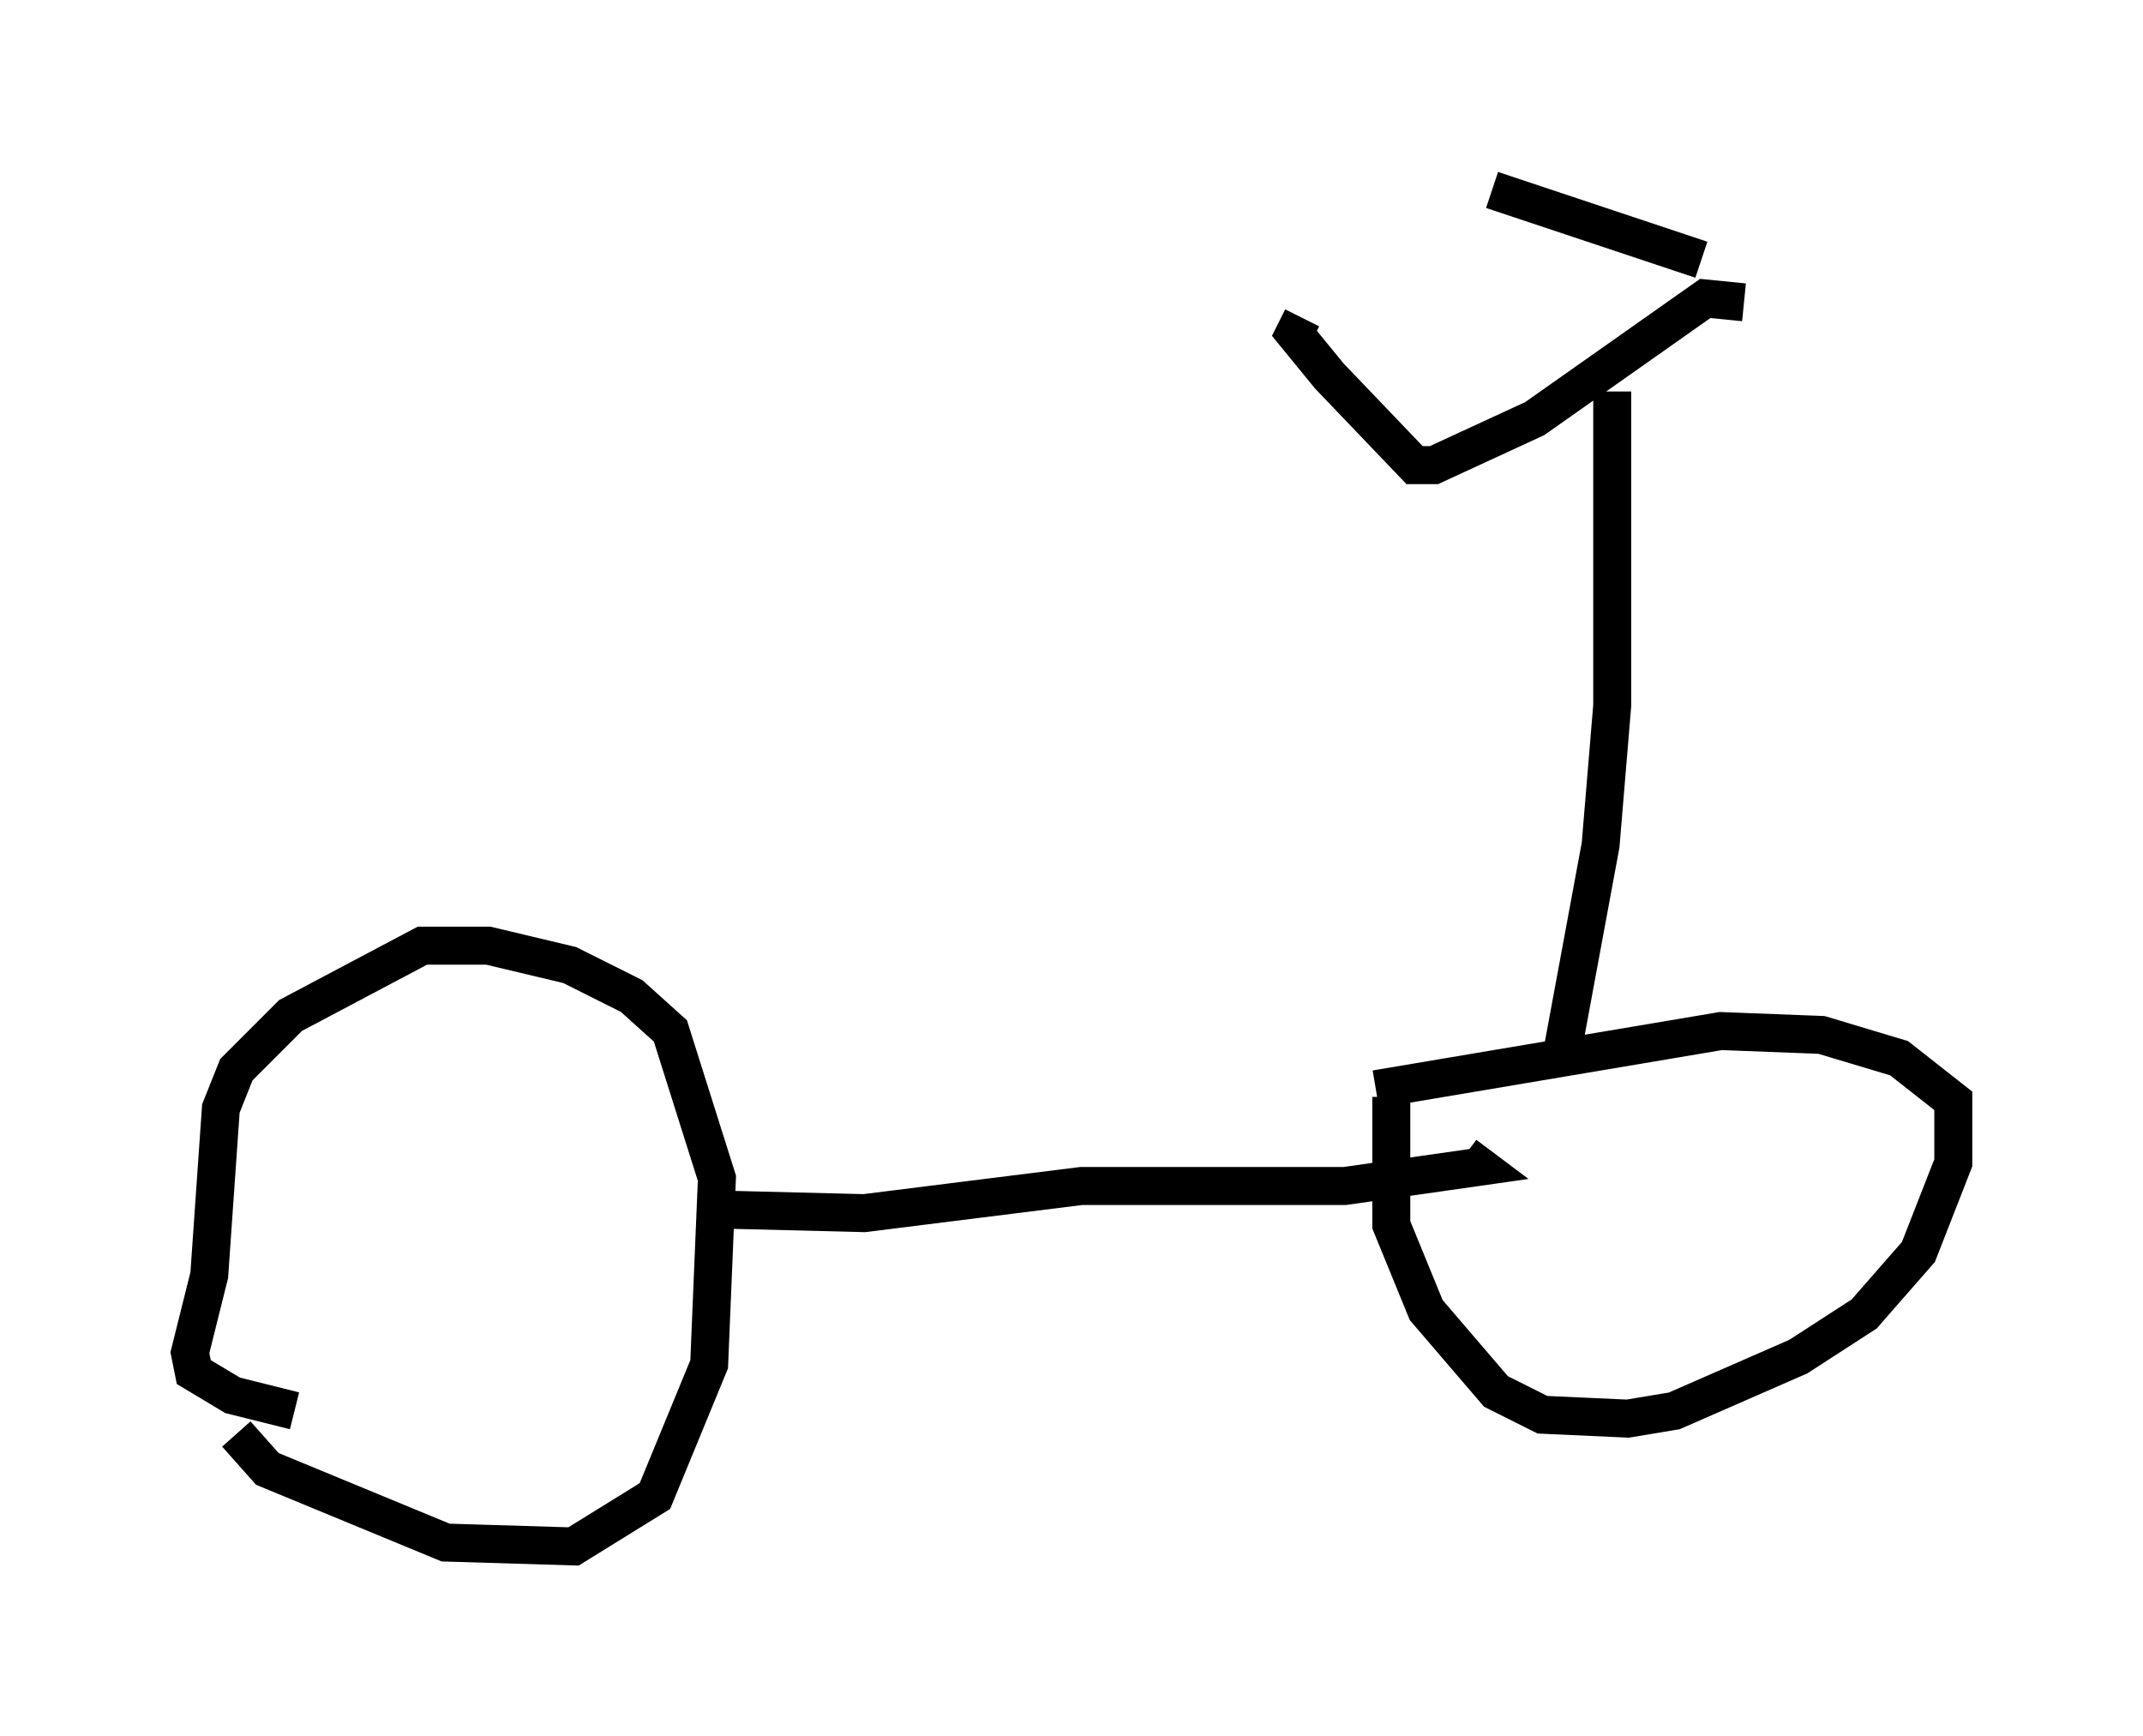 <?xml version="1.0" encoding="utf-8" ?>
<svg baseProfile="full" height="45.73" version="1.1" width="56.448" xmlns="http://www.w3.org/2000/svg" xmlns:ev="http://www.w3.org/2001/xml-events" xmlns:xlink="http://www.w3.org/1999/xlink"><defs /><rect fill="white" height="45.73" width="56.448" x="0" y="0" /><path d="M6.123, 36.646 m0.102, 1.123 l0.817, 0.919 4.696, 1.94 l3.369, 0.102 2.144, -1.327 l1.429, -3.471 0.204, -4.9 l-1.225, -3.879 -1.021, -0.919 l-1.633, -0.817 -2.144, -0.51 l-1.735, 0.0 -3.471, 1.838 l-1.429, 1.429 -0.408, 1.021 l-0.306, 4.39 -0.51, 2.042 l0.102, 0.51 1.021, 0.613 l1.633, 0.408 m4.39, -4.9 l0.0, 0.0 m6.533, -0.408 l4.083, 0.102 5.717, -0.715 l6.942, 0.0 3.573, -0.51 l-0.408, -0.306 m-1.94, -1.531 l0.0, 3.369 0.919, 2.246 l1.838, 2.144 1.225, 0.613 l2.246, 0.102 1.225, -0.204 l3.267, -1.429 1.735, -1.123 l1.429, -1.633 0.919, -2.348 l0.0, -1.633 -1.429, -1.123 l-2.042, -0.613 -2.654, -0.102 l-9.086, 1.531 m4.9, -0.919 l1.021, -5.513 0.306, -3.675 l0.0, -8.269 m3.471, -2.348 l-1.021, -0.102 -4.492, 3.165 l-2.654, 1.225 -0.51, 0.0 l-2.246, -2.348 -0.919, -1.123 l0.204, -0.408 m10.515, -1.531 l-5.513, -1.838 " fill="none" stroke="black" stroke-width="1" /></svg>